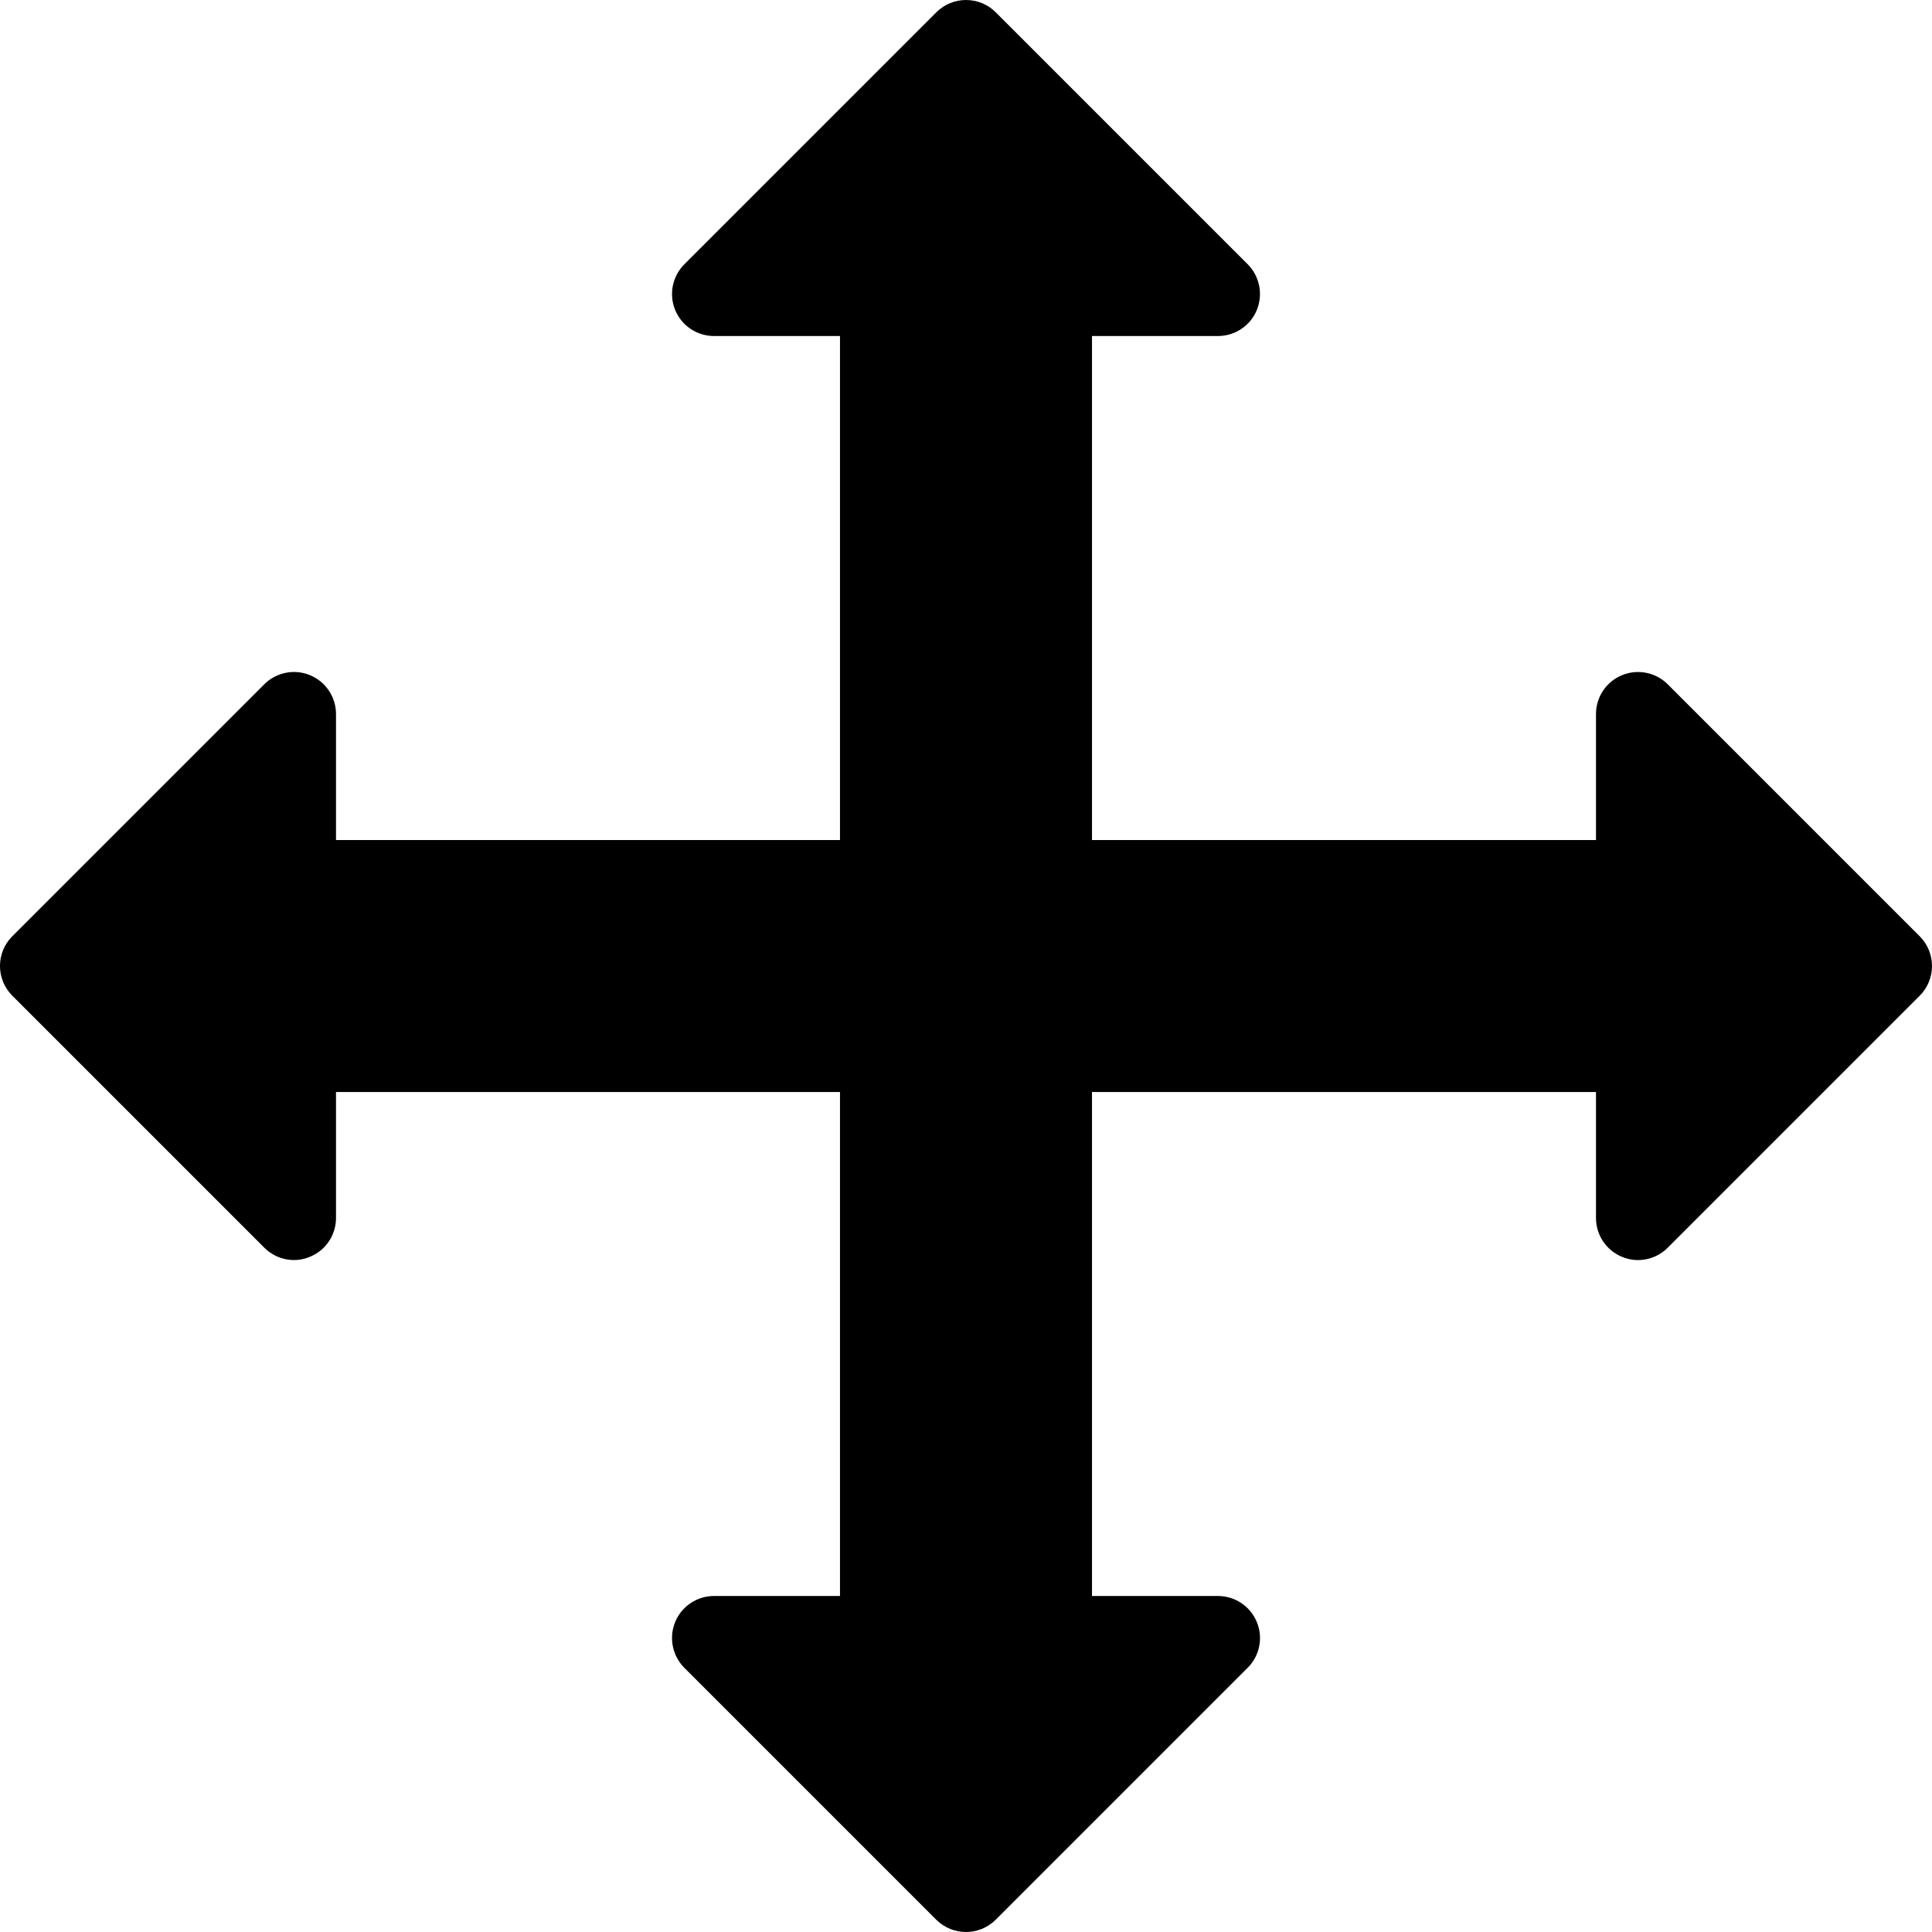 <?xml version="1.0" encoding="iso-8859-1"?>
<!-- Generator: Adobe Illustrator 19.0.0, SVG Export Plug-In . SVG Version: 6.00 Build 0)  -->
<svg version="1.1" id="Capa_1" xmlns="http://www.w3.org/2000/svg" xmlns:xlink="http://www.w3.org/1999/xlink" x="0px" y="0px"
	 viewBox="0 0 490.677 490.677" style="enable-background:new 0 0 490.677 490.677;" xml:space="preserve">
<g>
	<g>
		<path d="M487.557,237.789l-64-64c-3.051-3.051-7.659-3.947-11.627-2.304c-3.989,1.643-6.592,5.547-6.592,9.856v32h-128v-128h32
			c4.309,0,8.213-2.603,9.856-6.592c1.643-3.989,0.725-8.576-2.304-11.627l-64-64c-4.16-4.16-10.923-4.16-15.083,0l-64,64
			c-3.051,3.072-3.968,7.637-2.325,11.627c1.643,3.989,5.547,6.592,9.856,6.592h32v128h-128v-32c0-4.309-2.603-8.213-6.592-9.856
			c-3.925-1.664-8.555-0.747-11.627,2.304l-64,64c-4.16,4.16-4.16,10.923,0,15.083l64,64c3.072,3.072,7.68,4.011,11.627,2.304
			c3.989-1.621,6.592-5.525,6.592-9.835v-32h128v128h-32c-4.309,0-8.213,2.603-9.856,6.592c-1.643,3.989-0.725,8.576,2.304,11.627
			l64,64c2.091,2.069,4.821,3.115,7.552,3.115s5.461-1.045,7.552-3.115l64-64c3.051-3.051,3.968-7.637,2.304-11.627
			c-1.664-3.989-5.547-6.592-9.856-6.592h-32v-128h128v32c0,4.309,2.603,8.213,6.592,9.856c3.947,1.685,8.576,0.747,11.627-2.304
			l64-64C491.717,248.712,491.717,241.971,487.557,237.789z"/>
	</g>
</g>
<g>
</g>
<g>
</g>
<g>
</g>
<g>
</g>
<g>
</g>
<g>
</g>
<g>
</g>
<g>
</g>
<g>
</g>
<g>
</g>
<g>
</g>
<g>
</g>
<g>
</g>
<g>
</g>
<g>
</g>
</svg>
